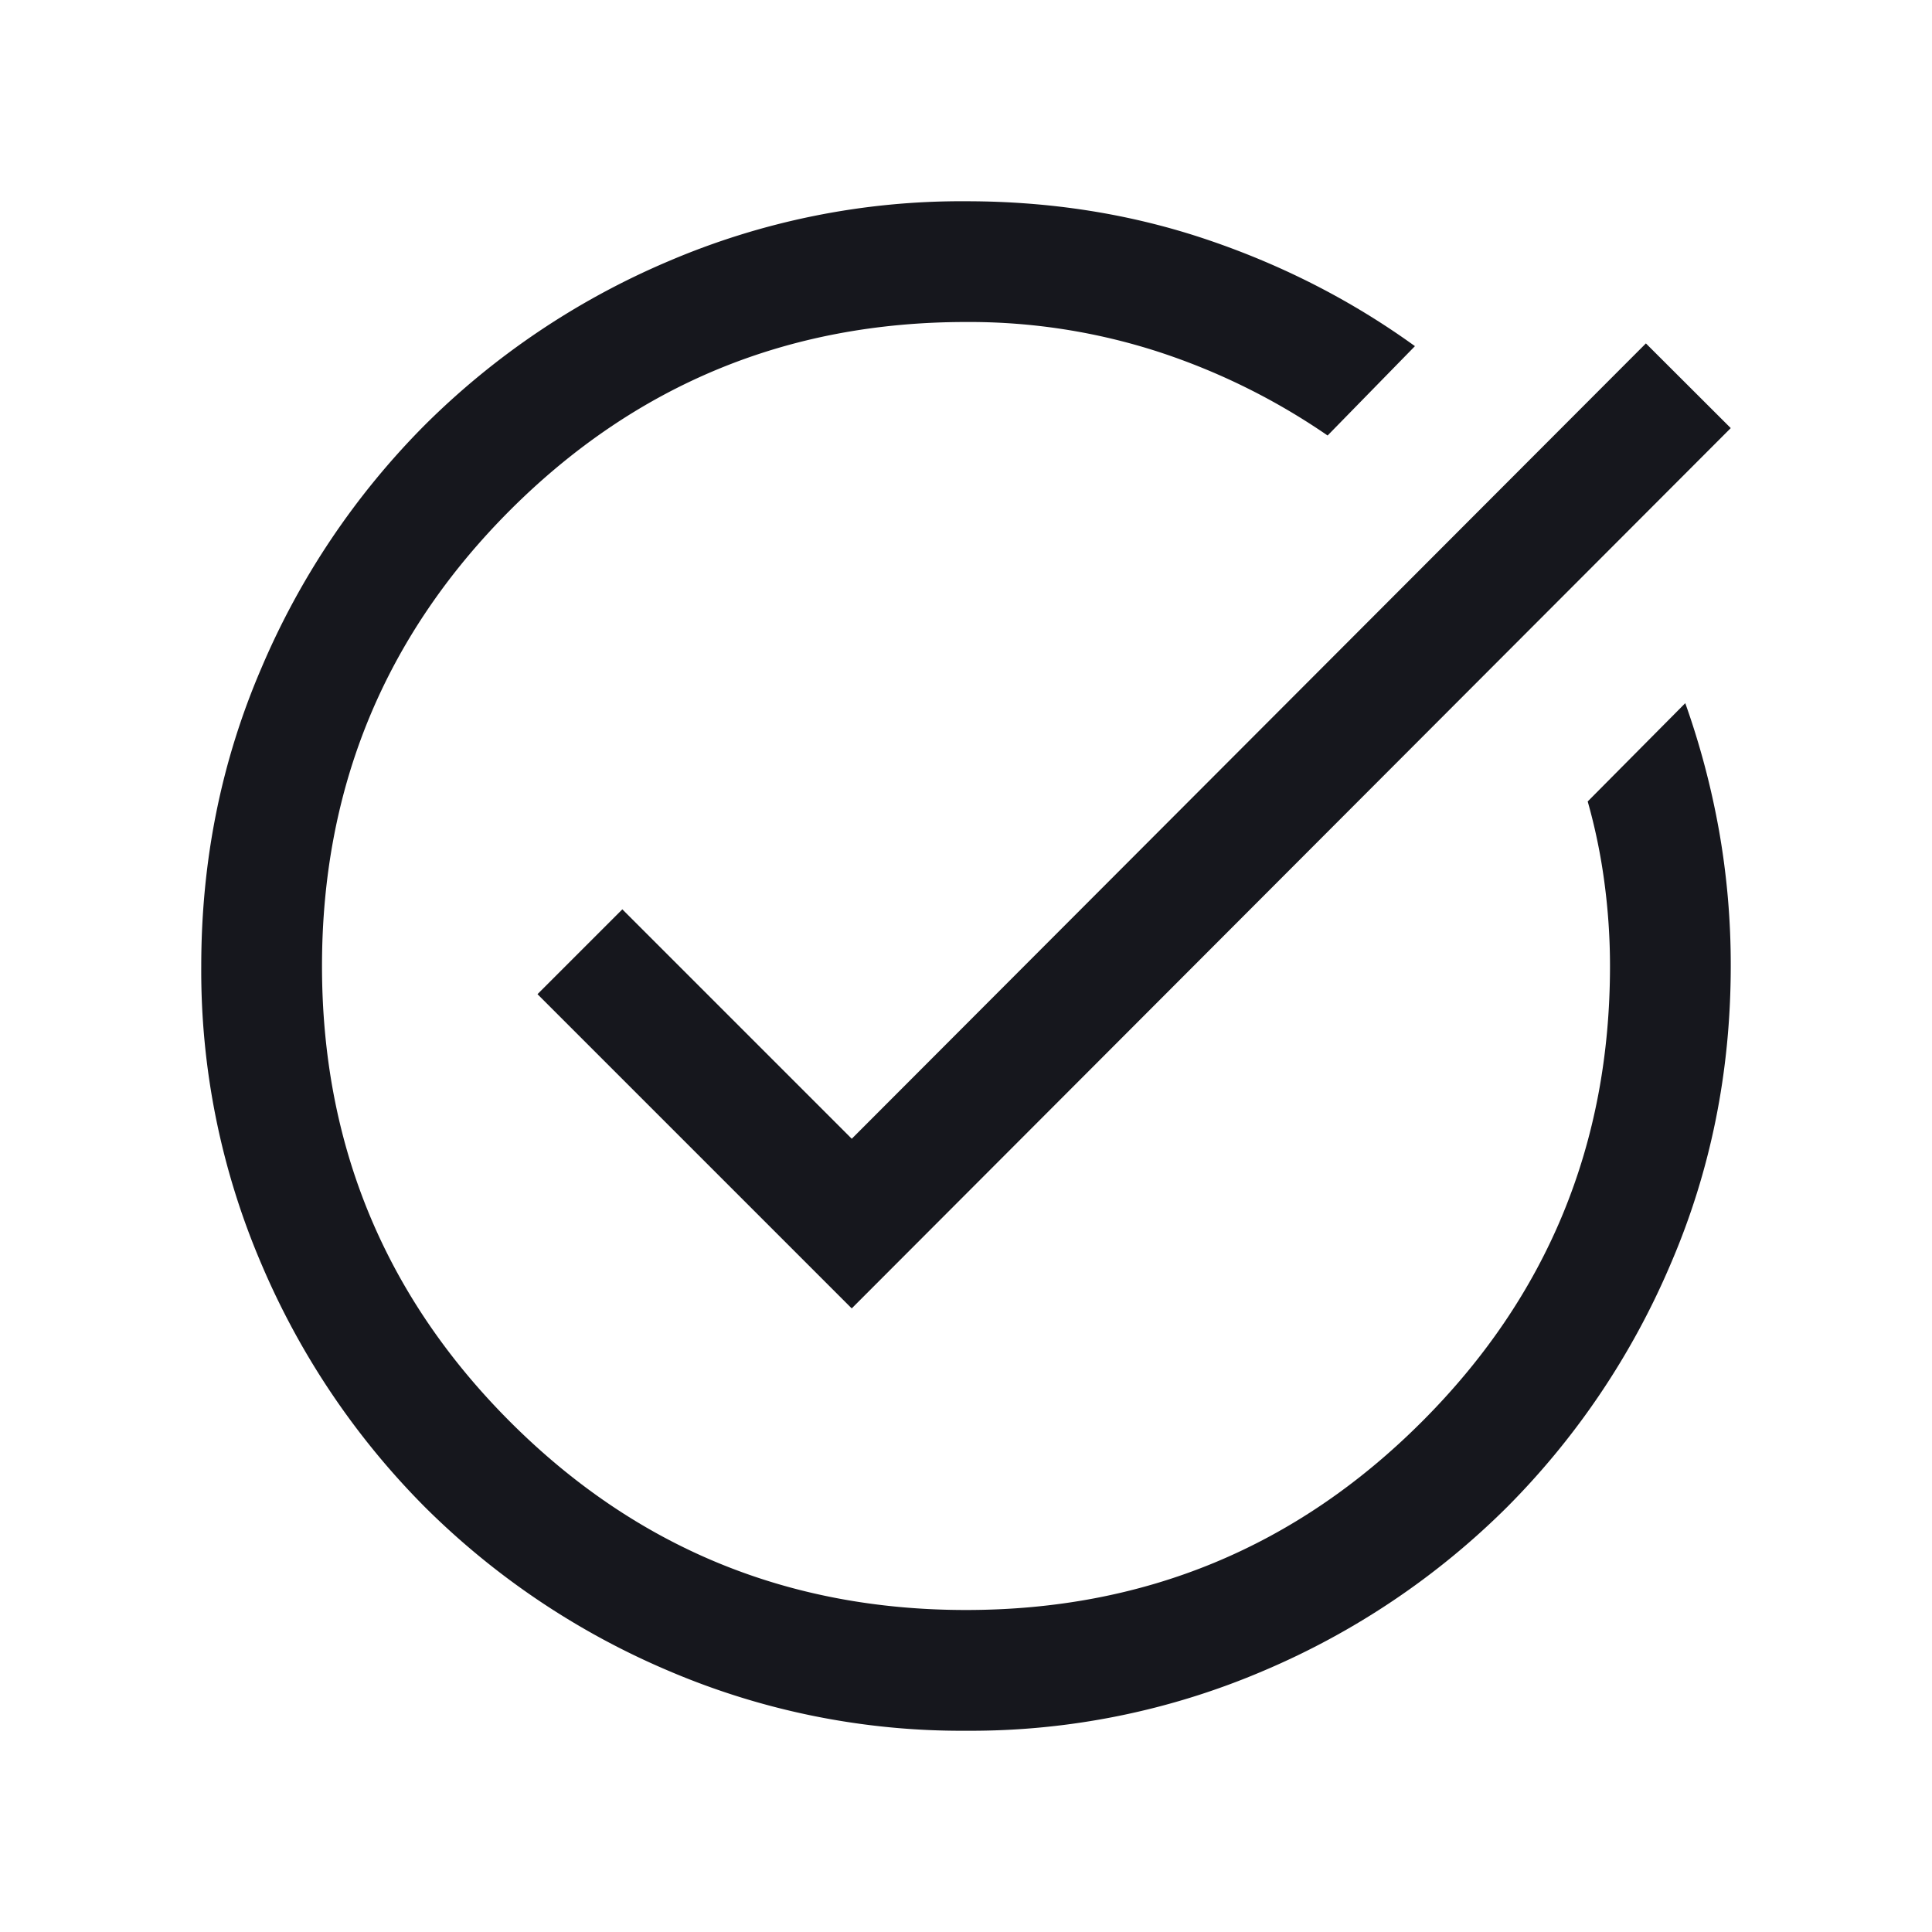 <svg width="24" height="24" viewBox="0 0 24 24" xmlns="http://www.w3.org/2000/svg">
    <path d="M12.002 21.5a9.254 9.254 0 0 1-3.705-.748 9.596 9.596 0 0 1-3.018-2.03 9.592 9.592 0 0 1-2.03-3.016 9.245 9.245 0 0 1-.749-3.704c0-1.314.25-2.55.748-3.705a9.596 9.596 0 0 1 2.03-3.018 9.593 9.593 0 0 1 3.017-2.03A9.248 9.248 0 0 1 12 2.5c1.053 0 2.05.158 2.99.475.94.317 1.802.758 2.587 1.325l-1.085 1.11a8.185 8.185 0 0 0-2.1-1.039A7.622 7.622 0 0 0 12 4c-2.217 0-4.104.78-5.663 2.337C4.78 7.896 4 9.783 4 12s.78 4.104 2.337 5.662C7.896 19.221 9.783 20 12 20s4.104-.78 5.662-2.338C19.221 16.104 20 14.217 20 12a7.82 7.82 0 0 0-.07-1.042 7.126 7.126 0 0 0-.207-1.002l1.212-1.221c.183.514.323 1.043.42 1.586A9.56 9.56 0 0 1 21.5 12c0 1.314-.25 2.55-.748 3.705a9.594 9.594 0 0 1-2.03 3.016 9.592 9.592 0 0 1-3.016 2.03 9.247 9.247 0 0 1-3.704.749zm-1.421-5.246L6.677 12.35l1.054-1.054 2.85 2.85 9.865-9.88L21.5 5.318 10.58 16.254z" fill="#16171D" fill-rule="evenodd"/>
</svg>
